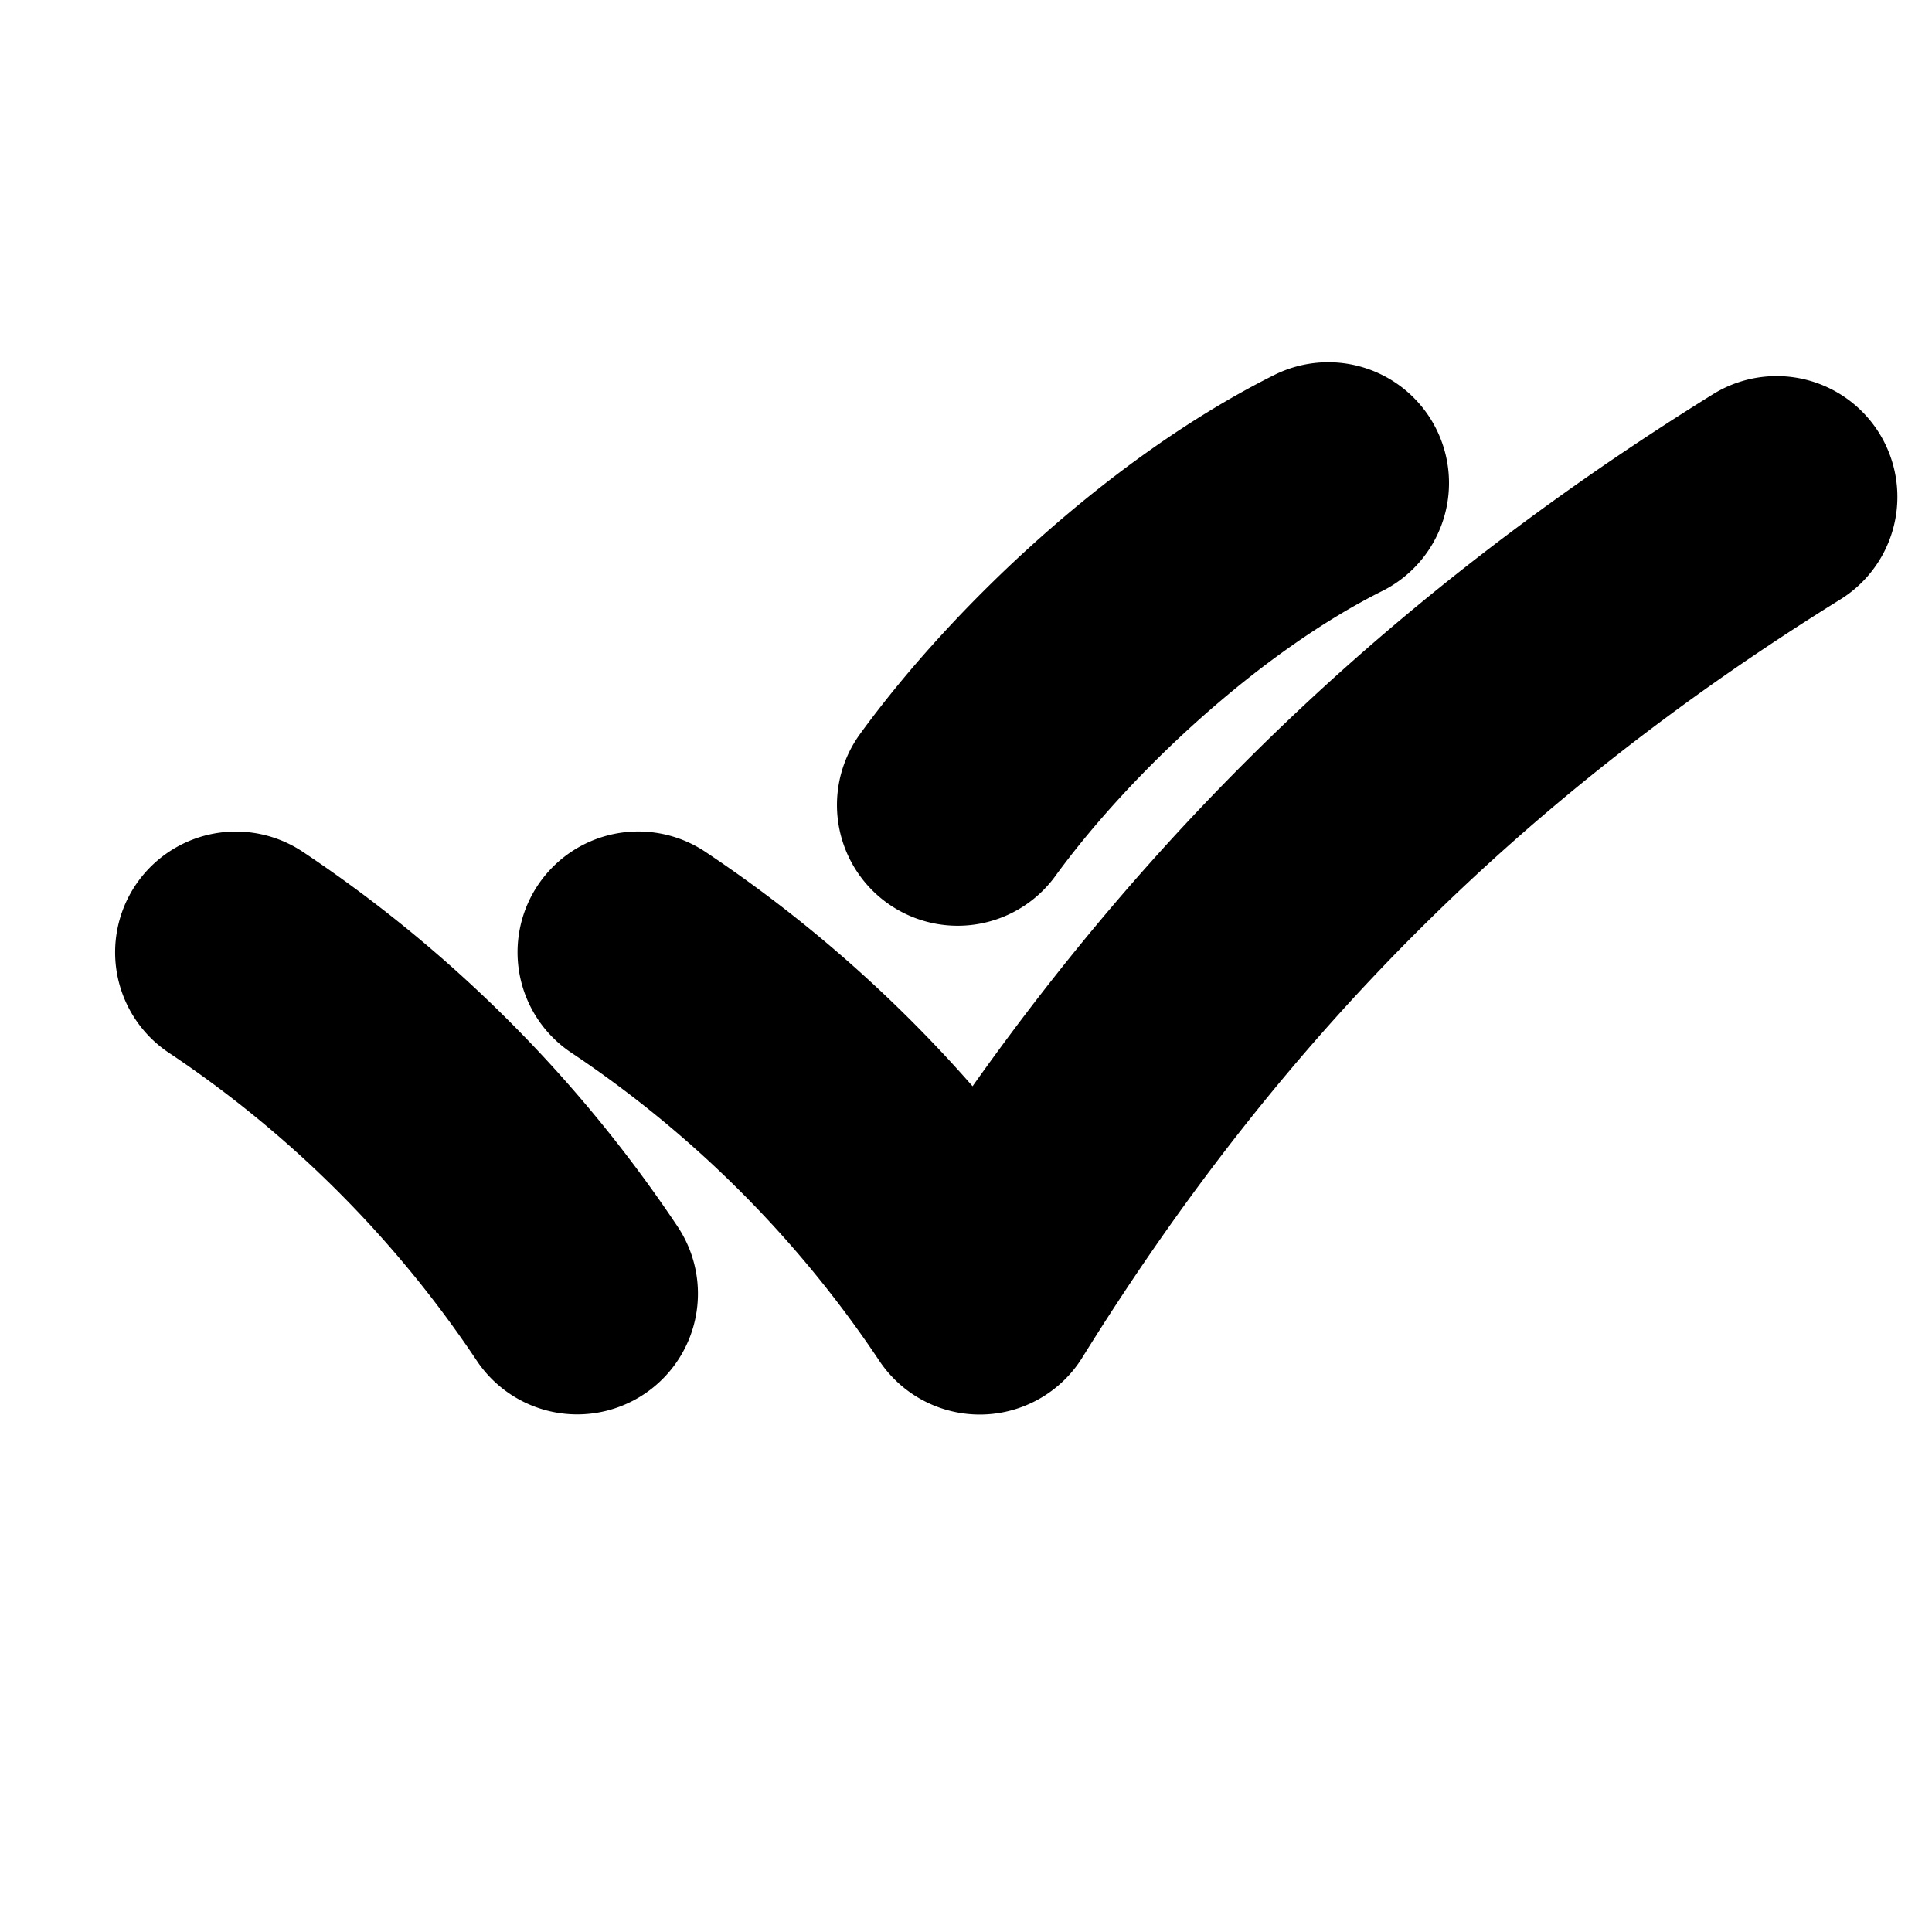 <svg xmlns="http://www.w3.org/2000/svg" width="24" height="24" viewBox="0 0 24 24" fill="none">
    <path stroke="currentColor" stroke-linecap="round" stroke-linejoin="round" stroke-width="3" d="M22.07 6.172c-4.168 2.588-7.31 5.73-9.899 9.9a15.317 15.317 0 0 0-4.242-4.243M7.17 16.07A15.315 15.315 0 0 0 2.93 11.83M16.5 6c-1.785.892-3.57 2.58-4.603 4"/>
</svg>